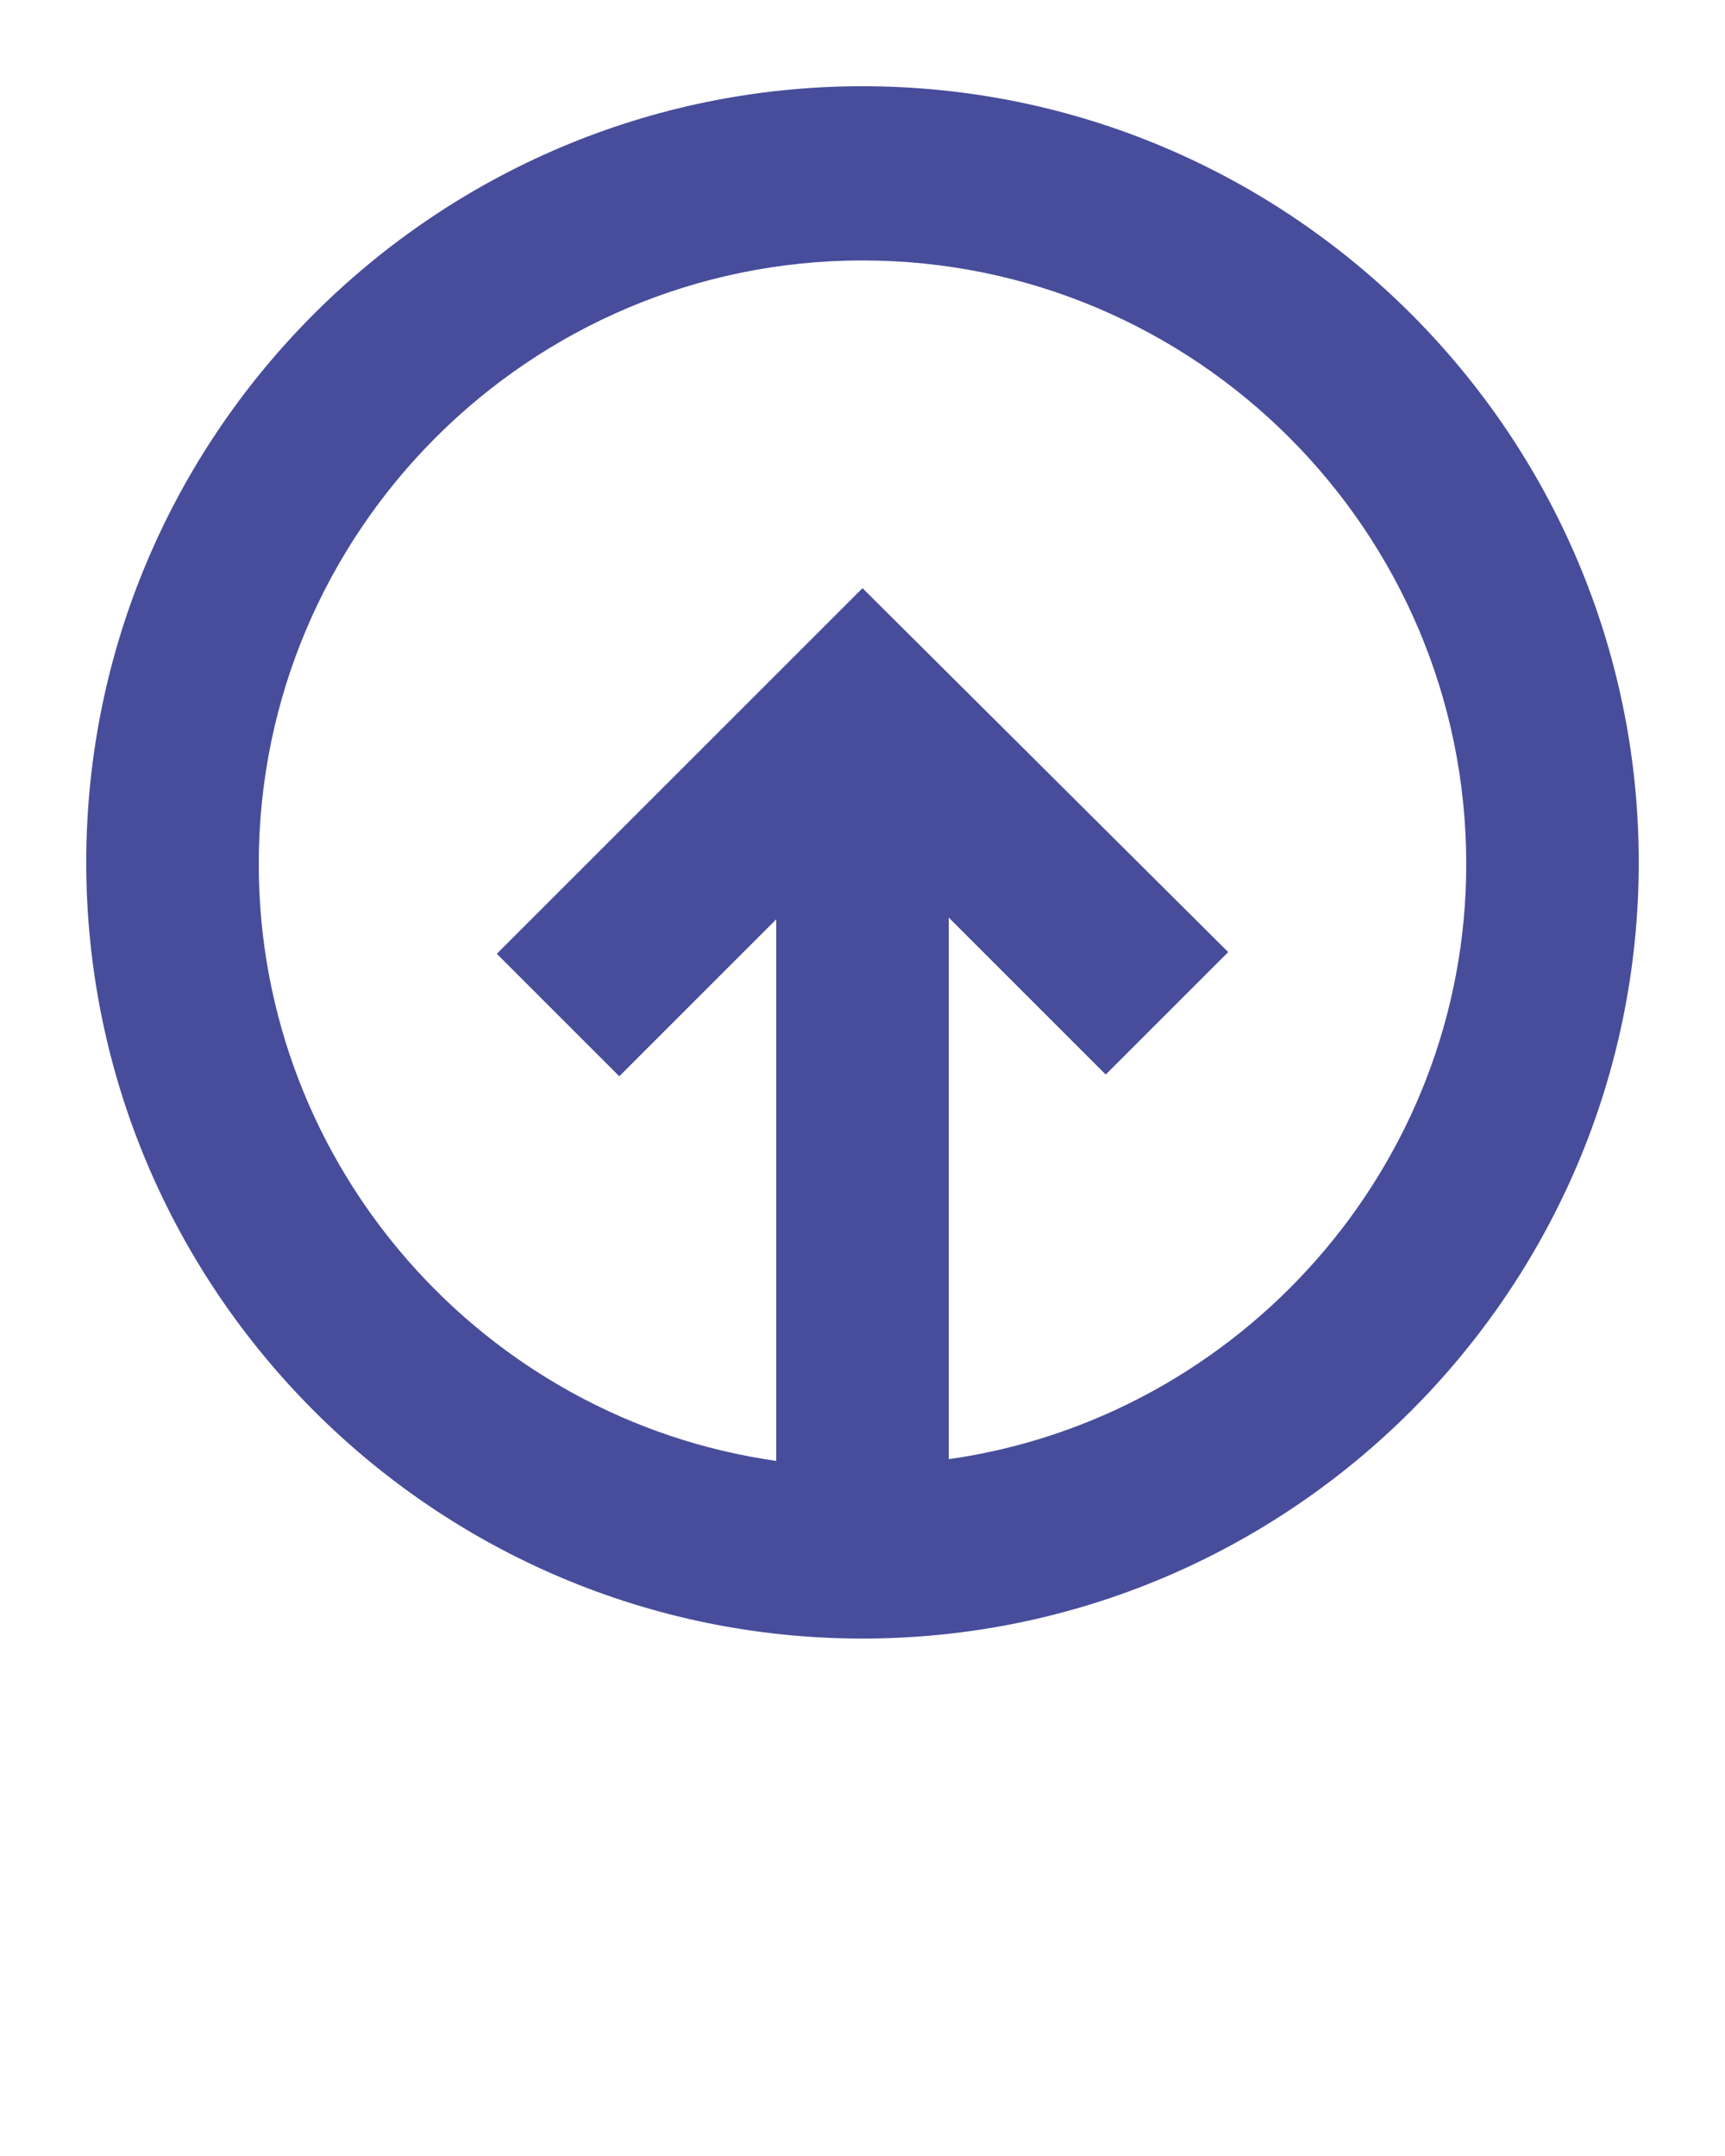 <svg width="28" height="35" viewBox="0 0 28 35" fill="none" xmlns="http://www.w3.org/2000/svg">
<g clip-path="url(#clip0_1195_1675)">
<path d="M14 1.4C7.056 1.4 1.4 7.056 1.4 14C1.4 20.944 7.056 26.6 14 26.6C20.944 26.6 26.6 20.944 26.6 14C26.6 7.056 20.944 1.4 14 1.4ZM15.4 23.688V14.896L17.948 17.444L19.936 15.456L14 9.548L8.064 15.484L10.052 17.472L12.6 14.924V23.716C7.868 23.044 4.2 18.956 4.2 14.028C4.2 8.624 8.596 4.228 14 4.228C19.404 4.228 23.8 8.624 23.8 14.028C23.8 18.928 20.132 23.016 15.4 23.688Z" fill="#474D9B"/>
</g>
<defs>
<clipPath id="clip0_1195_1675">
<rect width="28" height="35" fill="white"/>
</clipPath>
</defs>
</svg>
